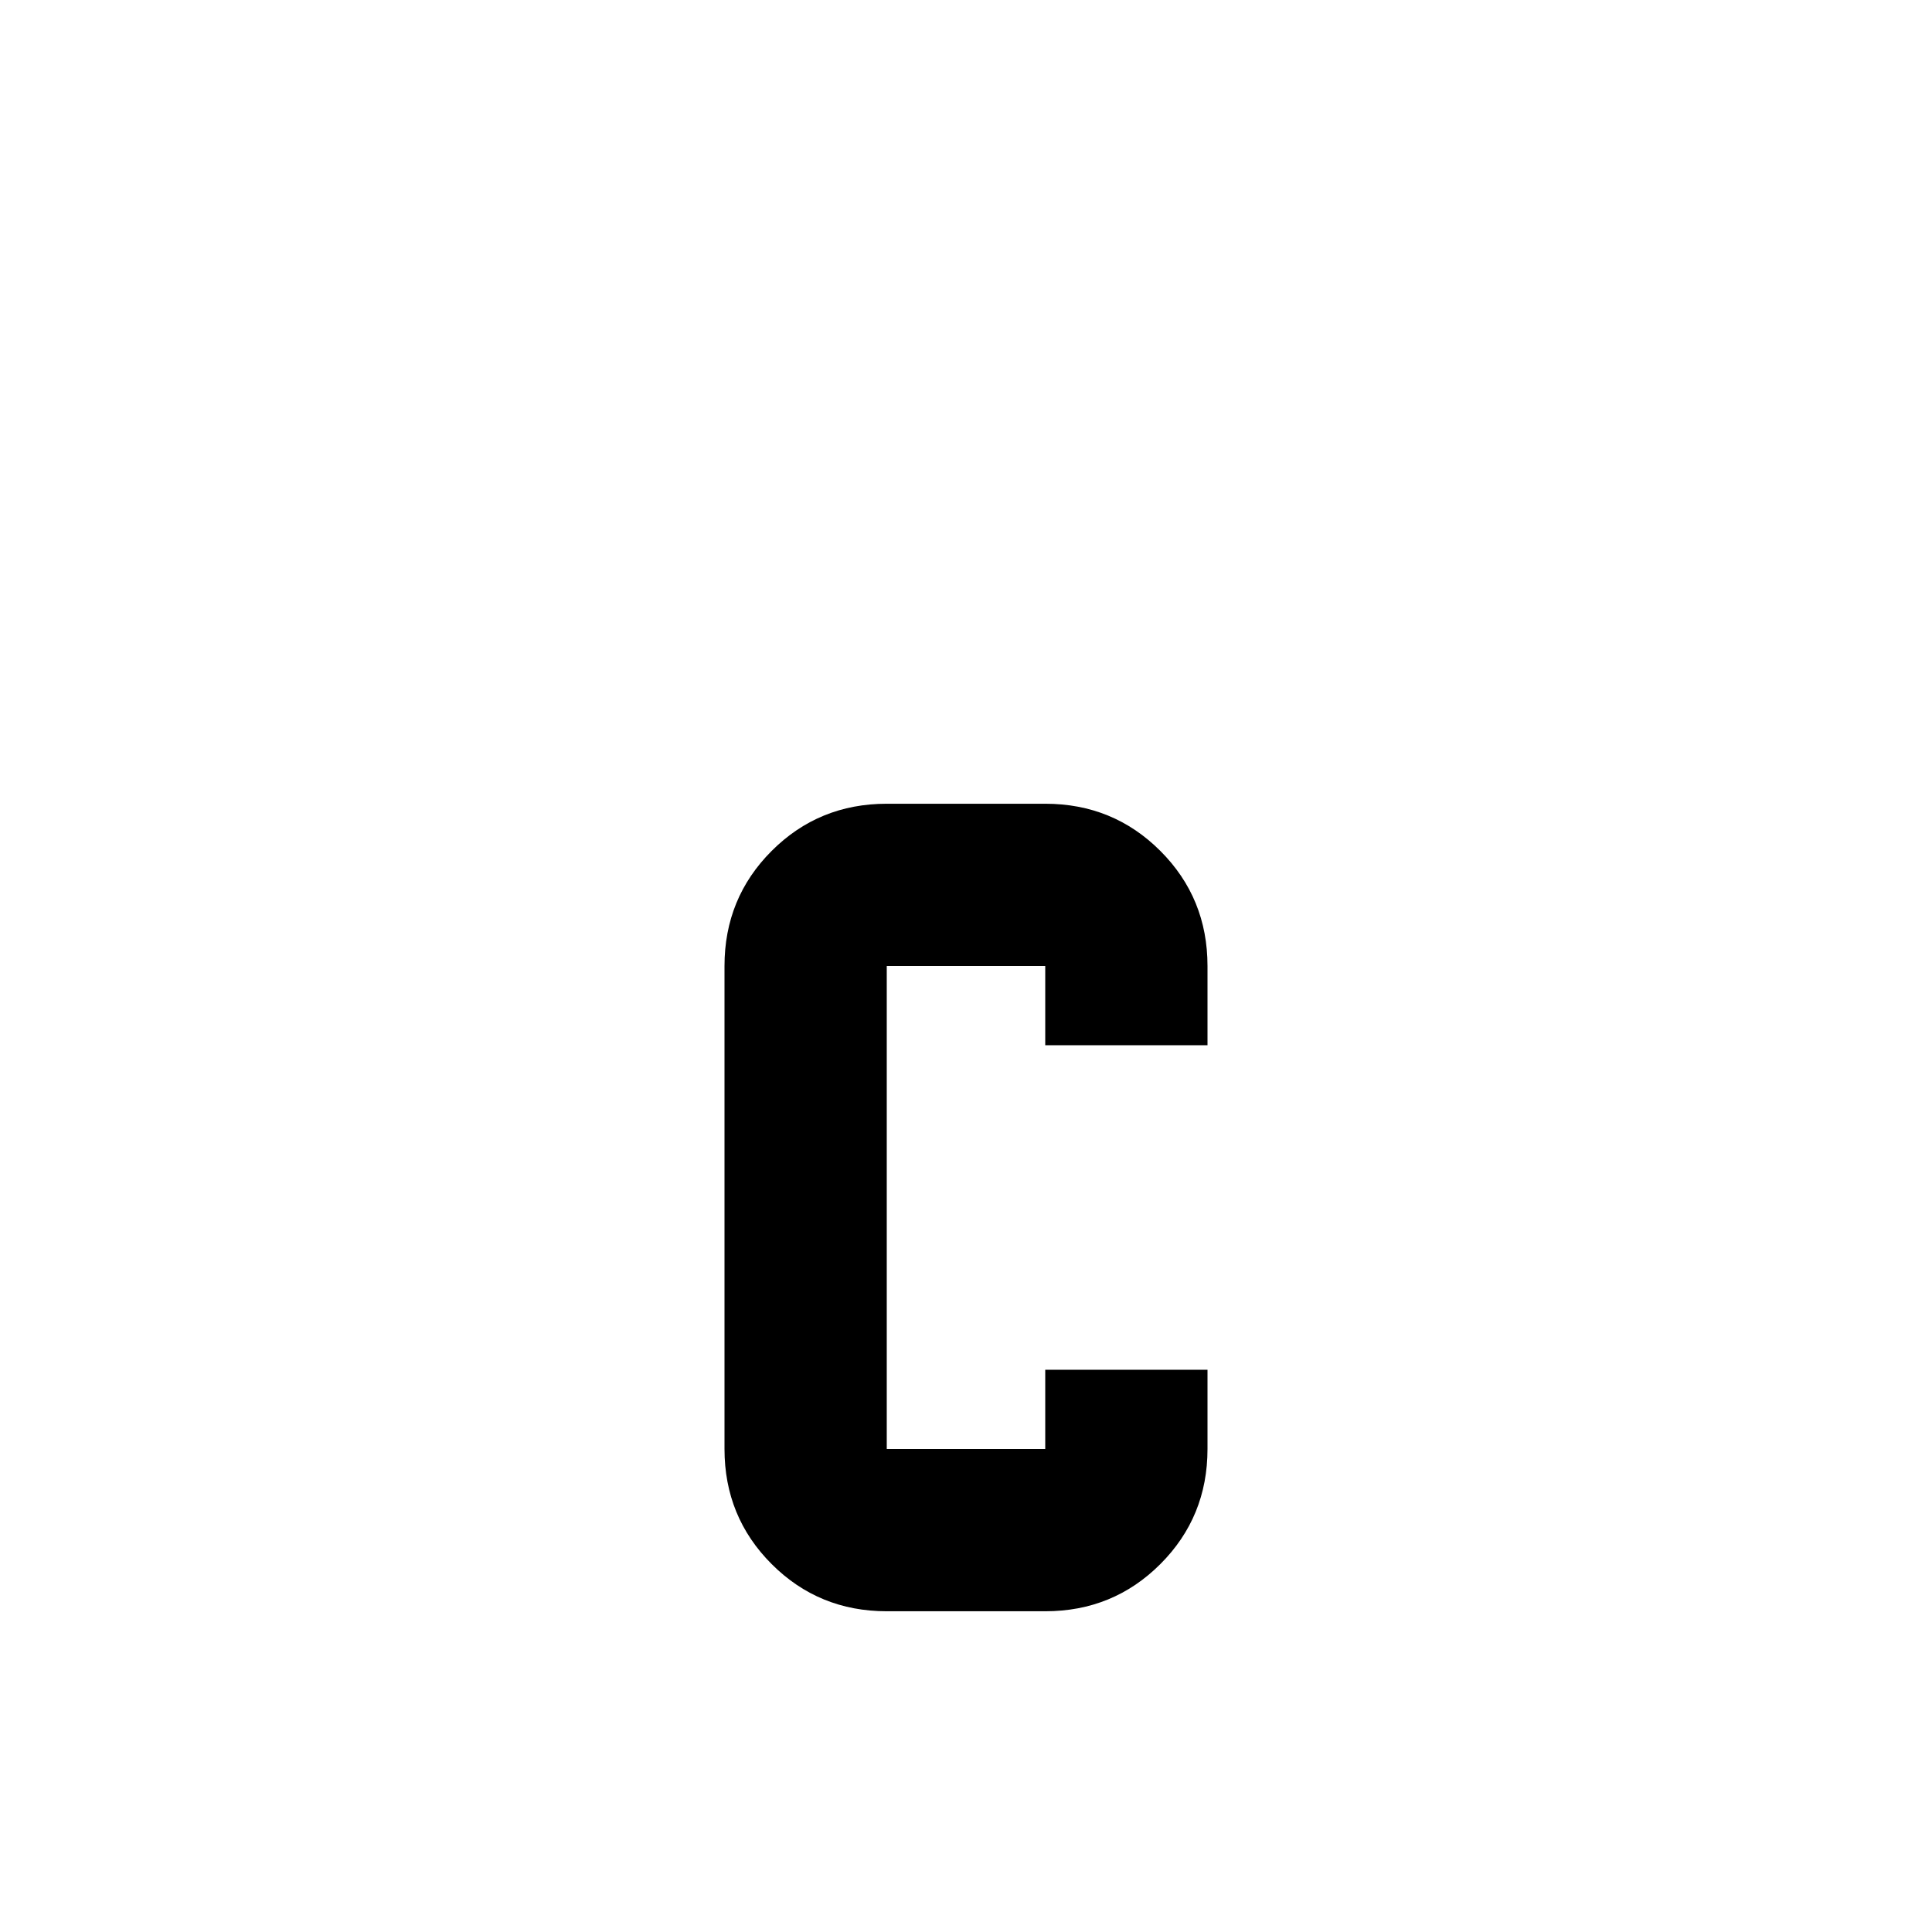 <svg xmlns="http://www.w3.org/2000/svg" viewBox="0 -512 512 512">
	<path fill="#000000" d="M235 -299Q217 -299 204.5 -286.5Q192 -274 192 -256V-128Q192 -110 204.5 -97.5Q217 -85 235 -85H277Q295 -85 307.5 -97.5Q320 -110 320 -128V-149H277V-128H235V-256H277V-235H320V-256Q320 -274 307.5 -286.5Q295 -299 277 -299Z"/>
</svg>